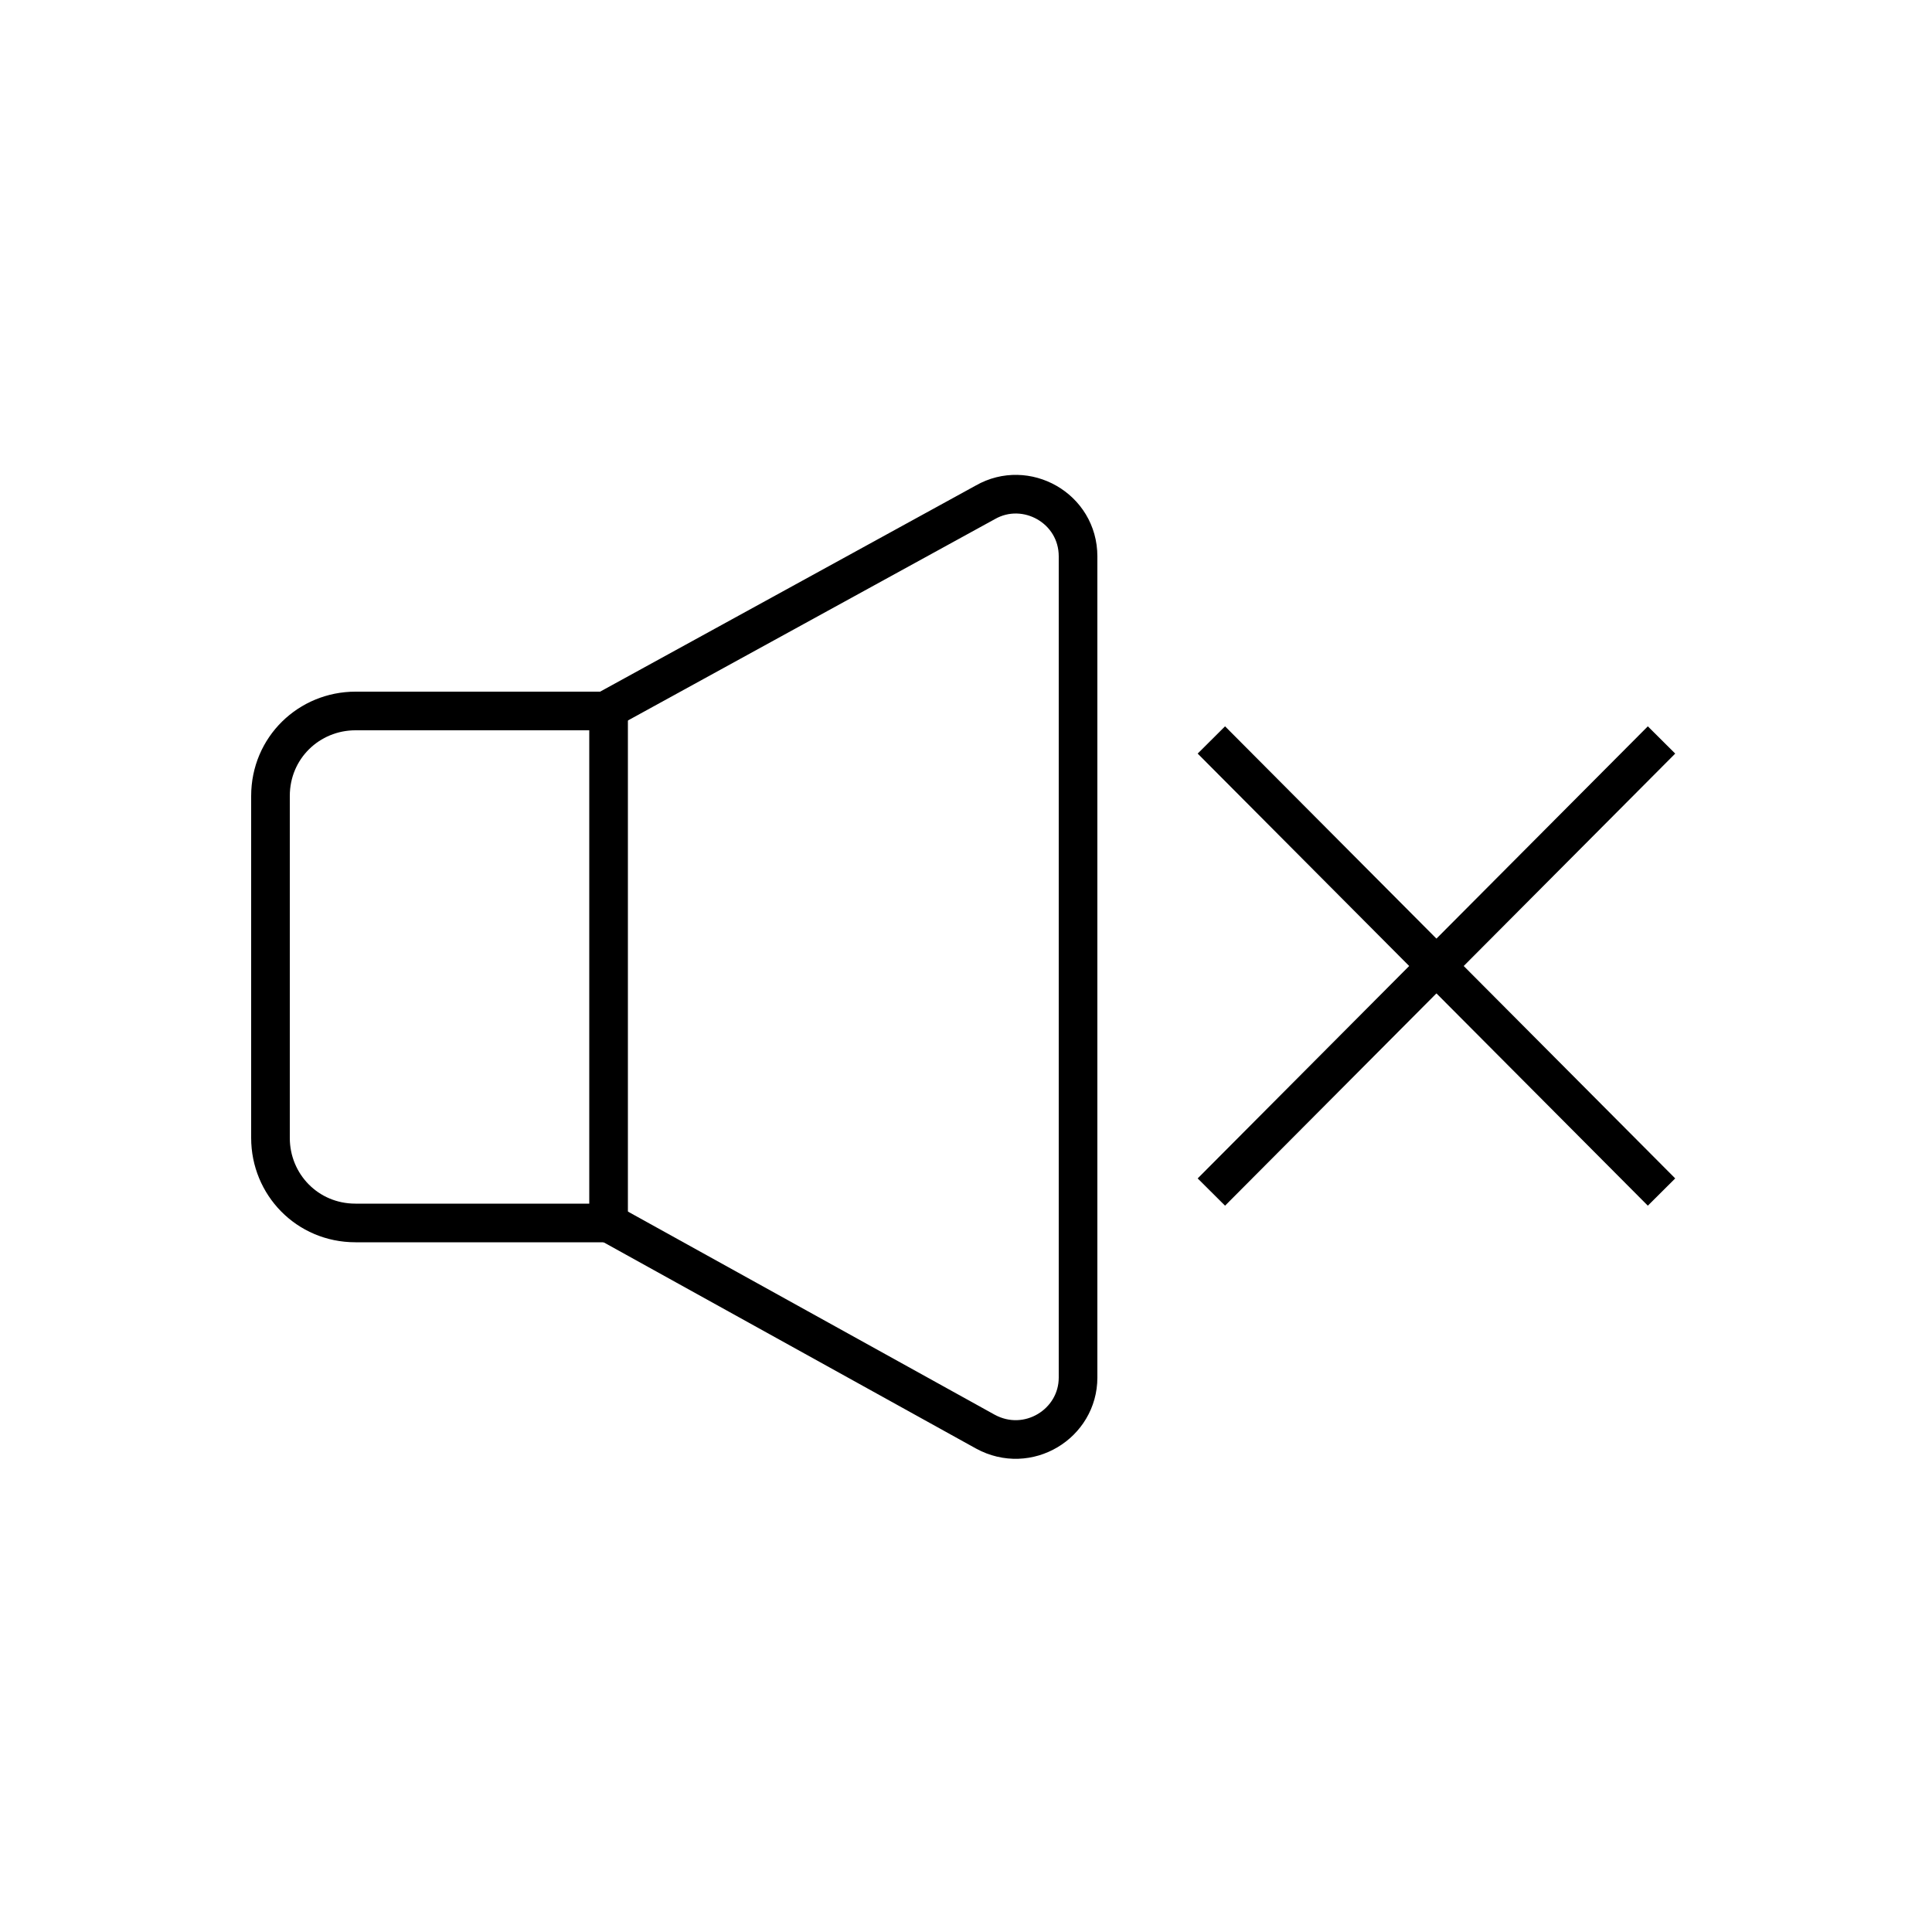 <?xml version="1.0" encoding="utf-8"?>
<!-- Generator: Adobe Illustrator 22.0.0, SVG Export Plug-In . SVG Version: 6.00 Build 0)  -->
<svg version="1.1" id="Layer_1" xmlns="http://www.w3.org/2000/svg" xmlns:xlink="http://www.w3.org/1999/xlink" x="0px" y="0px"
	 viewBox="0 0 100 100" style="enable-background:new 0 0 100 100;" xml:space="preserve">
<style type="text/css">
	.st0{fill:none;stroke:#000000;stroke-width:2;stroke-miterlimit:10;}
	.st1{fill:none;}
	.st2{fill:none;stroke:#000000;stroke-width:2;stroke-linecap:round;stroke-miterlimit:10;stroke-dasharray:7;}
	.st3{fill:none;stroke:#000000;stroke-width:2;stroke-linecap:round;stroke-miterlimit:10;}
	.st4{fill:none;stroke:#000000;stroke-width:2;stroke-linecap:round;stroke-linejoin:round;stroke-miterlimit:10;}
	.st5{fill:none;stroke:#000000;stroke-width:2;stroke-linecap:square;stroke-miterlimit:10;}
	.st6{fill:none;stroke:#000000;stroke-width:2;stroke-miterlimit:10;stroke-dasharray:5.364,5.364;}
</style>
<g>
	<path class="st0" d="M31.5,63.3H18.4c-2.5,0-4.4-2-4.4-4.4V41.2c0-2.5,2-4.4,4.4-4.4h13.1V63.3z"/>
	<path class="st0" d="M31.5,63.3l19.5,10.8c2.2,1.2,4.8-0.4,4.8-2.8V28.8c0-2.5-2.7-4-4.8-2.8L31.5,36.7"/>
	<g>
		<line class="st0" x1="62.7" y1="38.3" x2="86" y2="61.7"/>
		<line class="st0" x1="86" y1="38.3" x2="62.7" y2="61.7"/>
	</g>
</g>
</svg>
